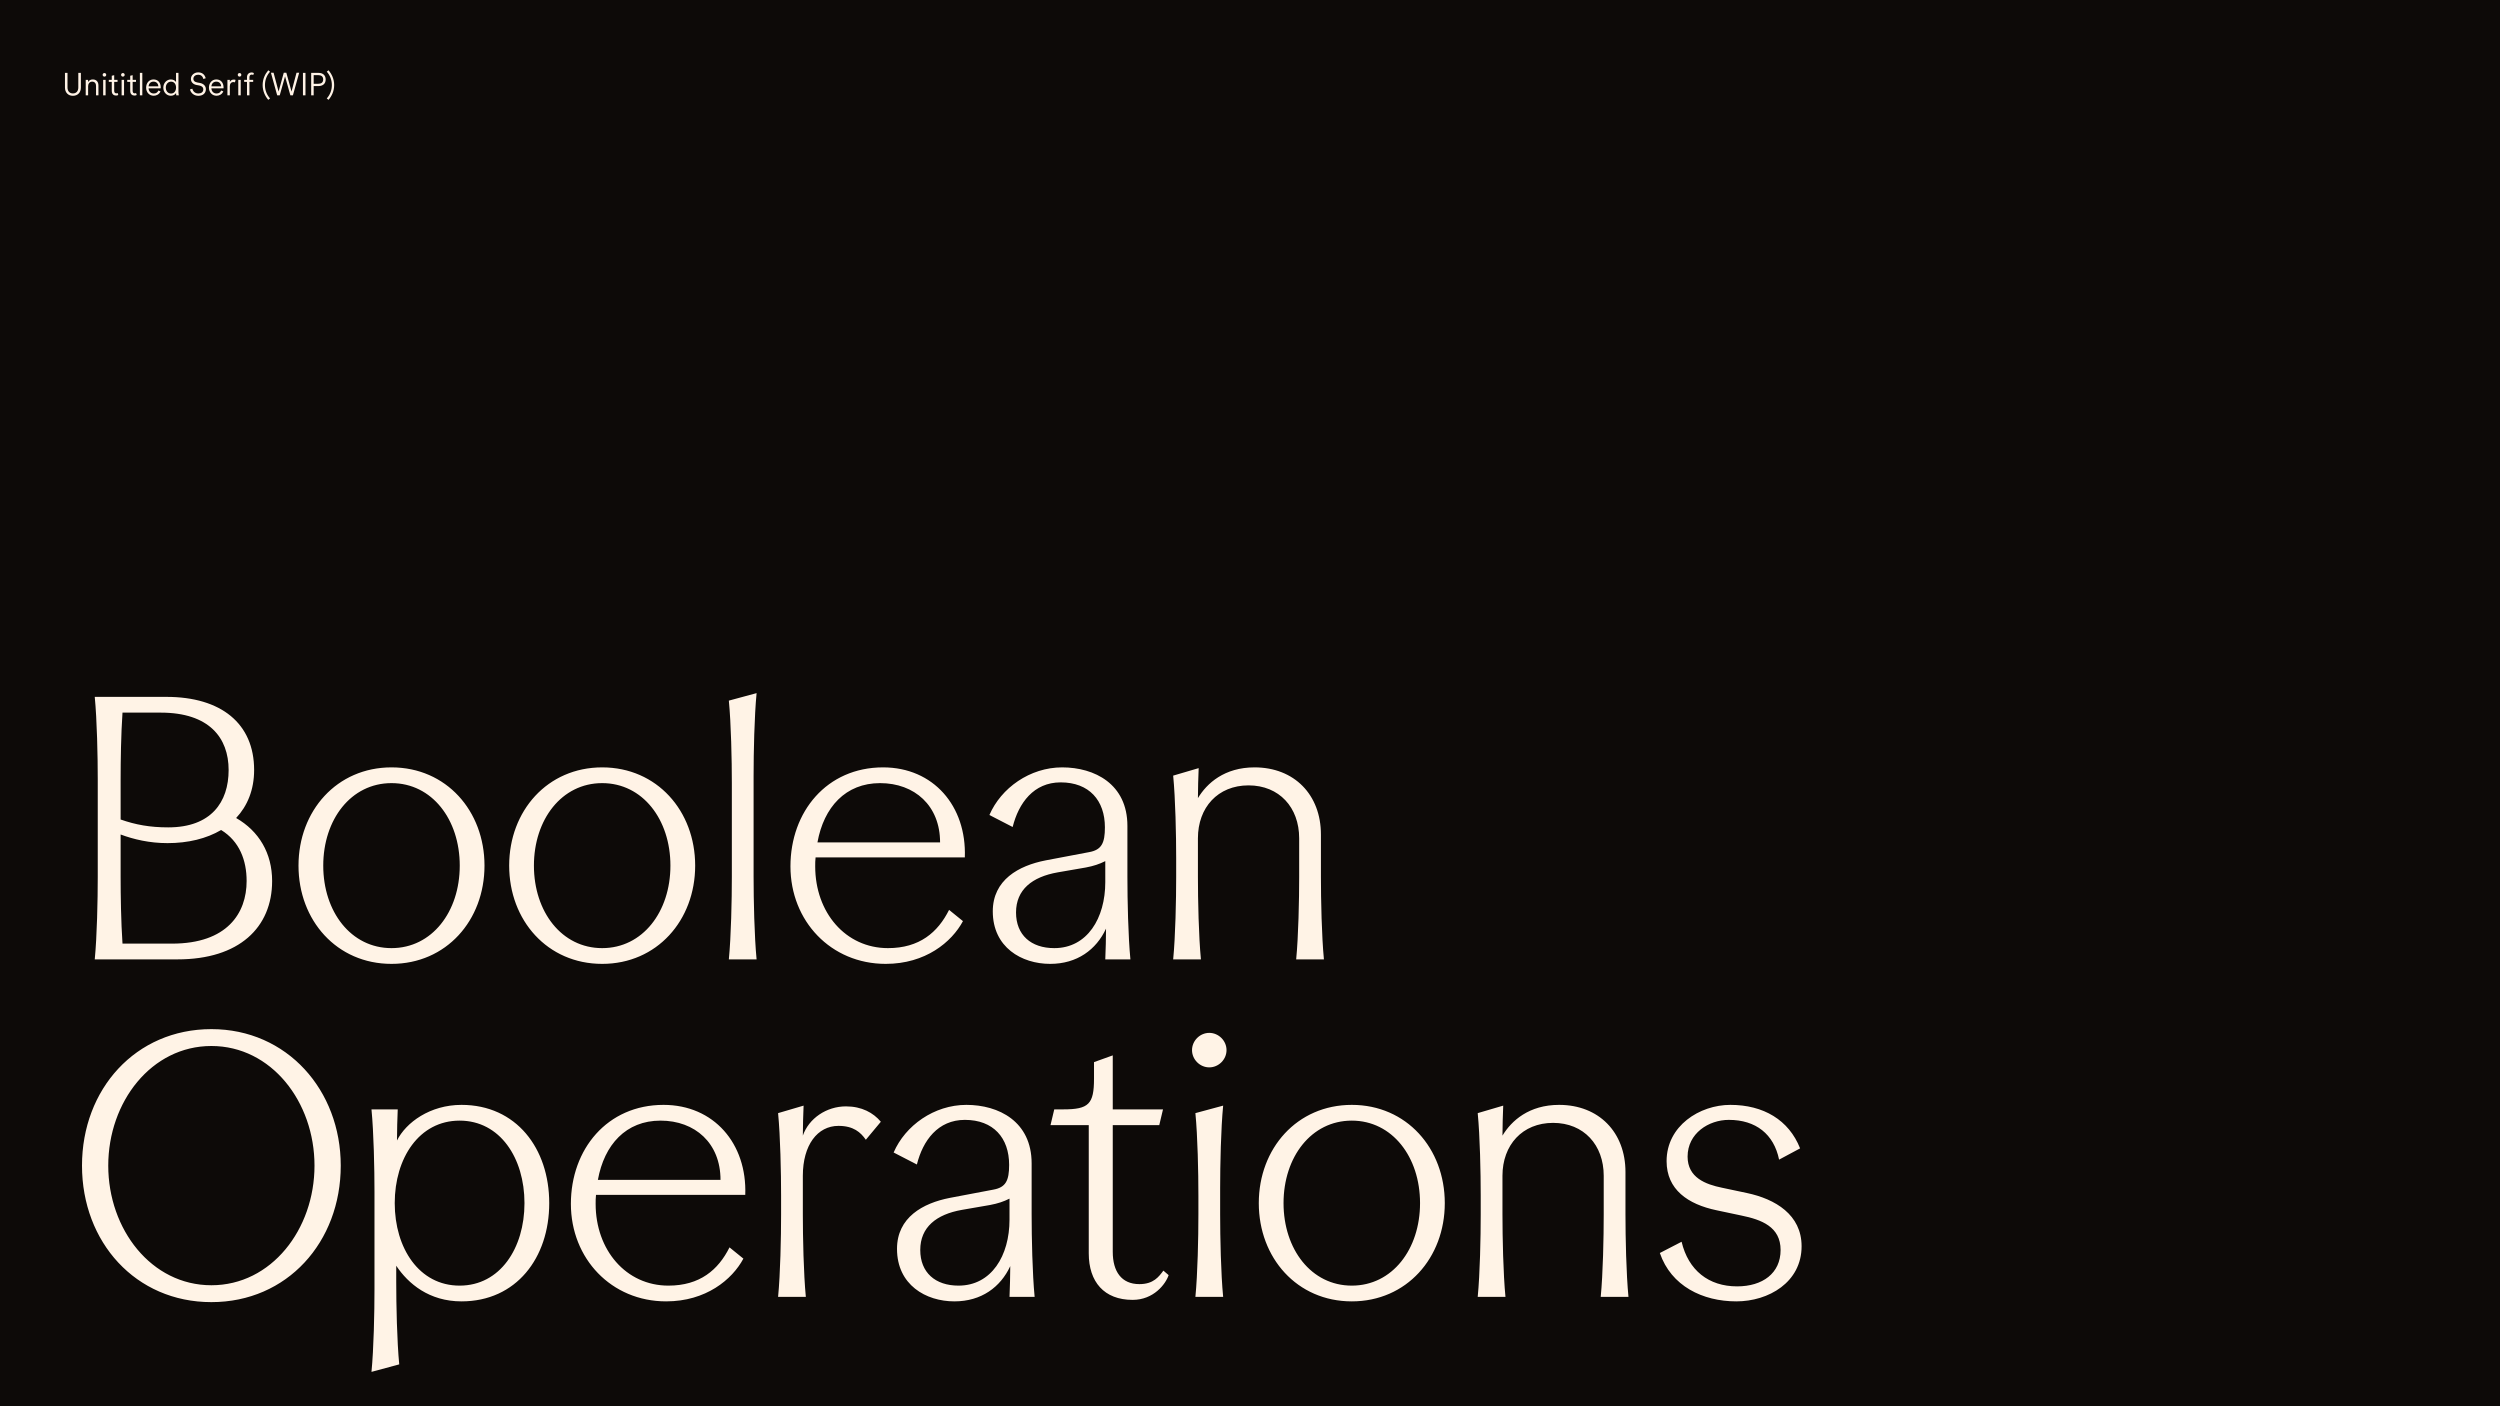 <svg width="1600" height="900" viewBox="0 0 1600 900" fill="none" xmlns="http://www.w3.org/2000/svg">
<rect width="1600" height="900" fill="#0D0A08"/>
<path d="M46.66 61.32C49.76 61.32 51.76 59.16 51.76 56.06V46.64H50.12V55.98C50.12 58.22 48.9 59.8 46.66 59.8C44.42 59.8 43.2 58.22 43.2 55.98V46.64H41.58V56.06C41.58 59.16 43.56 61.32 46.66 61.32ZM59.36 50.84C58.1 50.84 57.02 51.38 56.38 52.52V51.12H54.86V61H56.4V55.08C56.4 53.54 57.42 52.24 58.96 52.24C60.72 52.24 61.46 53.5 61.46 54.96V61H63V54.72C63 52.28 61.62 50.84 59.36 50.84ZM66.826 49.04C67.486 49.04 67.986 48.54 67.986 47.9C67.986 47.24 67.486 46.74 66.826 46.74C66.186 46.74 65.686 47.24 65.686 47.9C65.686 48.54 66.186 49.04 66.826 49.04ZM67.586 61V51.12H66.026V61H67.586ZM75.227 51.12H73.087V48.12L71.527 48.48V51.12H69.627V52.4H71.527V58.18C71.527 60.4 72.947 61.16 74.267 61.16C74.847 61.16 75.327 61.04 75.707 60.78L75.267 59.5C74.967 59.66 74.707 59.74 74.407 59.74C73.667 59.74 73.087 59.28 73.087 58.16V52.4H75.227V51.12ZM78.633 49.04C79.293 49.04 79.793 48.54 79.793 47.9C79.793 47.24 79.293 46.74 78.633 46.74C77.993 46.74 77.493 47.24 77.493 47.9C77.493 48.54 77.993 49.04 78.633 49.04ZM79.393 61V51.12H77.833V61H79.393ZM87.034 51.12H84.894V48.12L83.334 48.48V51.12H81.434V52.4H83.334V58.18C83.334 60.4 84.754 61.16 86.074 61.16C86.654 61.16 87.134 61.04 87.514 60.78L87.074 59.5C86.774 59.66 86.514 59.74 86.214 59.74C85.474 59.74 84.894 59.28 84.894 58.16V52.4H87.034V51.12ZM91.084 61V46.64H89.524V61H91.084ZM102.883 56C102.883 53.04 101.223 50.84 98.243 50.84C95.483 50.84 93.523 53.08 93.523 56.08C93.523 59.12 95.583 61.28 98.403 61.28C100.083 61.28 101.963 60.38 102.723 58.48L101.343 57.92C100.883 59.1 99.923 59.84 98.403 59.84C96.623 59.84 95.143 58.58 95.103 56.54H102.843C102.863 56.4 102.883 56.04 102.883 56ZM95.103 55.24C95.223 53.42 96.523 52.24 98.243 52.24C100.003 52.24 101.263 53.42 101.343 55.24H95.103ZM112.655 52.5C111.975 51.44 110.735 50.84 109.335 50.84C106.695 50.84 104.515 53.12 104.515 56.08C104.515 59.04 106.655 61.28 109.335 61.28C110.735 61.28 111.975 60.68 112.675 59.54C112.675 60.08 112.755 60.8 112.795 61H114.415V60.88C114.335 60.58 114.215 59.68 114.215 58.9V46.64H112.655V52.5ZM109.455 59.86C107.395 59.86 106.115 58.16 106.115 56.06C106.115 53.96 107.455 52.26 109.495 52.26C111.535 52.26 112.675 53.96 112.675 56.06C112.675 58.16 111.495 59.86 109.455 59.86ZM126.962 61.32C129.782 61.32 131.762 59.72 131.762 57.1C131.762 54.84 130.062 53.5 128.002 53.1L126.262 52.78C124.462 52.44 123.762 51.62 123.762 50.46C123.762 48.82 125.182 47.82 126.802 47.82C128.362 47.82 129.682 48.58 130.142 50.56L131.642 50.08C131.002 47.48 129.142 46.32 126.822 46.32C124.202 46.32 122.182 48.24 122.182 50.5C122.182 52.7 123.822 54.02 125.722 54.38L127.562 54.72C129.022 55 130.102 55.76 130.102 57.2C130.102 58.88 128.822 59.82 126.982 59.82C125.082 59.82 123.662 58.82 123.082 56.76L121.582 57.24C122.142 59.58 124.182 61.32 126.962 61.32ZM143.08 56C143.08 53.04 141.42 50.84 138.44 50.84C135.68 50.84 133.72 53.08 133.72 56.08C133.72 59.12 135.78 61.28 138.6 61.28C140.28 61.28 142.16 60.38 142.92 58.48L141.54 57.92C141.08 59.1 140.12 59.84 138.6 59.84C136.82 59.84 135.34 58.58 135.3 56.54H143.04C143.06 56.4 143.08 56.04 143.08 56ZM135.3 55.24C135.42 53.42 136.72 52.24 138.44 52.24C140.2 52.24 141.46 53.42 141.54 55.24H135.3ZM149.631 50.92C148.491 50.92 147.591 51.42 147.111 52.5V51.12H145.551V61H147.091V55.16C147.091 53.62 147.891 52.52 149.391 52.52C149.811 52.52 150.131 52.64 150.351 52.74L150.771 51.14C150.551 51.02 150.111 50.92 149.631 50.92ZM153.298 49.04C153.958 49.04 154.458 48.54 154.458 47.9C154.458 47.24 153.958 46.74 153.298 46.74C152.658 46.74 152.158 47.24 152.158 47.9C152.158 48.54 152.658 49.04 153.298 49.04ZM154.058 61V51.12H152.498V61H154.058ZM159.638 51.12V49.34C159.638 48.26 160.298 47.72 161.118 47.72C161.478 47.72 161.818 47.86 162.058 48.04L162.498 46.8C162.178 46.56 161.638 46.36 161.038 46.36C159.658 46.36 158.078 47.24 158.078 49.36V51.12H156.258V52.4H158.078V61H159.638V52.4H162.038V51.12H159.638ZM172.832 63C170.812 60.78 169.572 57.84 169.572 54.44C169.572 51.06 170.812 48.12 172.832 45.88L171.692 44.98C169.612 47.4 168.092 50.62 168.092 54.44C168.092 58.26 169.612 61.48 171.692 63.9L172.832 63ZM186.573 58.6L183.253 46.54H181.613L178.293 58.6L175.093 46.54H173.393L177.393 61H179.033L182.433 48.88L185.833 61H187.473L191.473 46.54H189.773L186.573 58.6ZM195.507 61V46.64H193.887V61H195.507ZM200.755 61V55.08H203.815C206.775 55.08 208.435 53.42 208.435 50.86C208.435 48.3 206.795 46.64 203.815 46.64H199.155V61H200.755ZM200.755 48.08H203.655C205.555 48.08 206.835 48.92 206.835 50.86C206.835 52.8 205.575 53.62 203.655 53.62H200.755V48.08ZM210.247 63.9C212.347 61.48 213.867 58.26 213.867 54.44C213.867 50.62 212.347 47.4 210.247 44.98L209.127 45.88C211.147 48.12 212.387 51.06 212.387 54.44C212.387 57.84 211.147 60.78 209.127 63L210.247 63.9Z" fill="#FFF3E6"/>
<path d="M106.48 446H60.64C62.08 460.88 62.56 483.92 62.56 498.8V561.2C62.56 576.08 62.08 599.12 60.64 614H113.68C153.04 614 174.16 593.6 174.16 563.84C174.16 546.08 165.76 531.92 151.12 523.52C158.32 515.84 162.64 505.52 162.64 492.8C162.64 463.04 141.52 446 106.48 446ZM77.2 561.2V534.08C85.6 537.2 95.68 539.6 107.2 539.6C120.4 539.6 132.16 536.72 141.52 531.2C153.28 538.4 157.84 550.64 157.84 563.84C157.84 584.48 145.36 603.92 110.08 603.92H78.4C77.44 590 77.2 572.96 77.2 561.2ZM77.2 524.48V498.8C77.2 487.04 77.44 470 78.4 456.08H102.88C133.84 456.08 146.32 472.16 146.32 492.8C146.32 513.44 135.04 529.52 107.68 529.52C95.92 529.52 86.8 527.84 77.2 524.48ZM250.559 616.88C285.599 616.88 310.079 589.04 310.079 554C310.079 518.96 285.599 491.12 250.559 491.12C215.519 491.12 191.039 518.96 191.039 554C191.039 589.04 215.519 616.88 250.559 616.88ZM206.879 554C206.879 524.48 224.639 501.2 250.559 501.2C276.479 501.2 294.239 524.48 294.239 554C294.239 583.52 276.479 606.8 250.559 606.8C224.639 606.8 206.879 583.52 206.879 554ZM385.39 616.88C420.43 616.88 444.91 589.04 444.91 554C444.91 518.96 420.43 491.12 385.39 491.12C350.35 491.12 325.87 518.96 325.87 554C325.87 589.04 350.35 616.88 385.39 616.88ZM341.71 554C341.71 524.48 359.47 501.2 385.39 501.2C411.31 501.2 429.07 524.48 429.07 554C429.07 583.52 411.31 606.8 385.39 606.8C359.47 606.8 341.71 583.52 341.71 554ZM484.221 443.6L466.461 448.4C467.901 463.28 468.381 486.32 468.381 501.2V561.2C468.381 576.08 467.901 599.12 466.461 614H484.221C482.781 599.12 482.301 576.08 482.301 561.2V496.4C482.301 481.52 482.781 458.48 484.221 443.6ZM617.489 548.72C618.689 515.84 597.329 491.12 565.169 491.12C529.169 491.12 505.889 519.44 505.889 554.48C505.889 589.52 531.809 616.88 566.849 616.88C592.289 616.88 609.089 602.96 616.289 589.52L607.409 582.32C600.209 596.72 588.449 606.8 568.289 606.8C541.169 606.8 521.729 584 521.729 554.48C521.729 552.56 521.729 550.64 521.969 548.72H617.489ZM523.169 539.12C527.249 516.56 541.169 501.2 563.249 501.2C585.329 501.2 601.649 515.6 601.649 539.12H523.169ZM648.1 529.28L633.22 521.6C640.66 504.32 659.14 491.12 679.78 491.12C700.42 491.12 721.54 501.68 721.54 528.56V561.2C721.54 576.08 722.02 599.12 723.46 614H707.38C707.62 609.2 707.86 599.12 707.86 594.32C701.62 607.76 689.38 616.88 672.1 616.88C653.86 616.88 635.38 606.32 635.38 583.28C635.38 563.12 651.94 554 669.22 550.64L697.06 545.36C704.98 543.92 707.14 539.6 707.14 529.52C707.14 512.24 697.06 500.72 678.82 500.72C661.54 500.72 651.94 513.92 648.1 529.28ZM650.26 584C650.26 598.4 659.86 606.8 674.74 606.8C695.86 606.8 707.38 587.6 707.38 564.56V551.12C703.54 553.04 699.94 554.24 694.9 555.2L676.9 558.32C660.58 561.2 650.26 569.36 650.26 584ZM767.151 491.6L750.831 496.4C752.271 511.28 752.751 534.32 752.751 549.2V561.2C752.751 576.08 752.271 599.12 750.831 614H768.591C767.151 599.12 766.671 576.08 766.671 561.2V536.48C766.671 516.8 779.391 502.64 799.071 502.64C818.751 502.64 831.471 516.8 831.471 536.48V561.2C831.471 576.08 830.991 599.12 829.551 614H847.311C845.871 599.12 845.391 576.08 845.391 561.2V534.08C845.391 508.64 828.351 491.12 802.911 491.12C783.711 491.12 772.431 501.2 766.671 510.8C766.671 506 766.911 496.4 767.151 491.6ZM135.28 833.36C183.76 833.36 218.08 794.96 218.08 746C218.08 697.76 183.76 658.64 135.28 658.64C86.8 658.64 52.48 697.04 52.48 746C52.48 794.96 86.8 833.36 135.28 833.36ZM69.28 746C69.28 705.2 96.88 669.44 135.28 669.44C173.68 669.44 201.28 705.2 201.28 746C201.28 786.8 173.68 822.56 135.28 822.56C96.88 822.56 69.28 786.8 69.28 746ZM351.507 770C351.507 734.96 330.387 707.12 295.347 707.12C275.187 707.12 259.827 718.4 254.067 729.92C254.067 724.16 254.307 715.28 254.547 710H237.747C239.187 724.88 239.667 747.92 239.667 762.8V825.2C239.667 840.08 239.187 863.12 237.747 878L255.507 873.2C254.067 858.32 253.587 835.28 253.587 820.4V810.08C261.267 821.6 274.707 832.88 295.347 832.88C330.387 832.88 351.507 805.04 351.507 770ZM252.627 770C252.627 741.2 268.227 717.2 294.147 717.2C320.067 717.2 335.667 741.2 335.667 770C335.667 798.8 320.067 822.8 294.147 822.8C268.227 822.8 252.627 798.8 252.627 770ZM476.967 764.72C478.167 731.84 456.807 707.12 424.647 707.12C388.647 707.12 365.367 735.44 365.367 770.48C365.367 805.52 391.287 832.88 426.327 832.88C451.767 832.88 468.567 818.96 475.767 805.52L466.887 798.32C459.687 812.72 447.927 822.8 427.767 822.8C400.647 822.8 381.207 800 381.207 770.48C381.207 768.56 381.207 766.64 381.447 764.72H476.967ZM382.647 755.12C386.727 732.56 400.647 717.2 422.727 717.2C444.807 717.2 461.127 731.6 461.127 755.12H382.647ZM514.298 707.6L497.978 712.4C499.418 727.28 499.898 750.32 499.898 765.2V777.2C499.898 792.08 499.418 815.12 497.978 830H515.738C514.298 815.12 513.818 792.08 513.818 777.2V752.48C513.818 732.8 523.178 720.56 536.618 720.56C546.218 720.56 550.778 724.64 554.138 729.44L563.738 717.92C558.938 712.16 551.498 708.08 541.418 708.08C528.938 708.08 517.658 715.76 513.818 726.8C513.818 722 514.058 712.4 514.298 707.6ZM586.806 745.28L571.926 737.6C579.366 720.32 597.846 707.12 618.486 707.12C639.126 707.12 660.246 717.68 660.246 744.56V777.2C660.246 792.08 660.726 815.12 662.166 830H646.086C646.326 825.2 646.566 815.12 646.566 810.32C640.326 823.76 628.086 832.88 610.806 832.88C592.566 832.88 574.086 822.32 574.086 799.28C574.086 779.12 590.646 770 607.926 766.64L635.766 761.36C643.686 759.92 645.846 755.6 645.846 745.52C645.846 728.24 635.766 716.72 617.526 716.72C600.246 716.72 590.646 729.92 586.806 745.28ZM588.966 800C588.966 814.4 598.566 822.8 613.446 822.8C634.566 822.8 646.086 803.6 646.086 780.56V767.12C642.246 769.04 638.646 770.24 633.606 771.2L615.606 774.32C599.286 777.2 588.966 785.36 588.966 800ZM672.325 720.08L674.725 710H680.485C696.805 710 700.165 706.64 700.165 690.32V679.76L712.165 675.44V720.08H696.805V715.04L680.485 710H744.325L741.925 720.08H712.165V801.2C712.165 813.68 717.685 821.84 729.205 821.84C738.325 821.84 741.685 817.04 744.565 813.2L747.925 816.08C746.005 821.84 738.325 831.92 724.885 831.92C706.645 831.92 696.805 820.4 696.805 802.16V720.08H672.325ZM782.815 707.6L765.055 712.4C766.495 727.28 766.975 750.32 766.975 765.2V777.2C766.975 792.08 766.495 815.12 765.055 830H782.815C781.375 815.12 780.895 792.08 780.895 777.2V760.4C780.895 745.52 781.375 722.48 782.815 707.6ZM762.895 672.08C762.895 678.08 767.935 683.12 773.935 683.12C779.935 683.12 784.975 678.08 784.975 672.08C784.975 666.08 779.935 661.04 773.935 661.04C767.935 661.04 762.895 666.08 762.895 672.08ZM865.146 832.88C900.186 832.88 924.666 805.04 924.666 770C924.666 734.96 900.186 707.12 865.146 707.12C830.106 707.12 805.626 734.96 805.626 770C805.626 805.04 830.106 832.88 865.146 832.88ZM821.466 770C821.466 740.48 839.226 717.2 865.146 717.2C891.066 717.2 908.826 740.48 908.826 770C908.826 799.52 891.066 822.8 865.146 822.8C839.226 822.8 821.466 799.52 821.466 770ZM962.057 707.6L945.737 712.4C947.177 727.28 947.657 750.32 947.657 765.2V777.2C947.657 792.08 947.177 815.12 945.737 830H963.497C962.057 815.12 961.577 792.08 961.577 777.2V752.48C961.577 732.8 974.297 718.64 993.977 718.64C1013.66 718.64 1026.38 732.8 1026.38 752.48V777.2C1026.38 792.08 1025.9 815.12 1024.46 830H1042.22C1040.78 815.12 1040.3 792.08 1040.3 777.2V750.08C1040.3 724.64 1023.26 707.12 997.817 707.12C978.617 707.12 967.337 717.2 961.577 726.8C961.577 722 961.817 712.4 962.057 707.6ZM1076.22 794.72L1062.3 801.92C1069.5 823.04 1089.66 832.88 1111.26 832.88C1131.9 832.88 1153.02 820.64 1153.02 797.6C1153.02 777.44 1136.22 767.36 1117.98 763.52L1102.14 760.16C1091.58 758 1080.06 753.68 1080.06 740.24C1080.06 725.36 1093.5 716.72 1106.46 716.72C1123.74 716.72 1135.26 725.84 1138.62 742.16L1152.06 734.96C1144.86 716.72 1128.54 707.12 1107.42 707.12C1087.74 707.12 1066.62 720.56 1066.62 743.12C1066.62 761.36 1080.3 770.72 1098.54 774.56L1114.38 777.92C1127.34 780.56 1139.58 785.12 1139.58 800C1139.58 814.88 1128.06 823.28 1111.74 823.28C1093.5 823.28 1080.54 812.96 1076.22 794.72Z" fill="#FFF3E6"/>
</svg>

